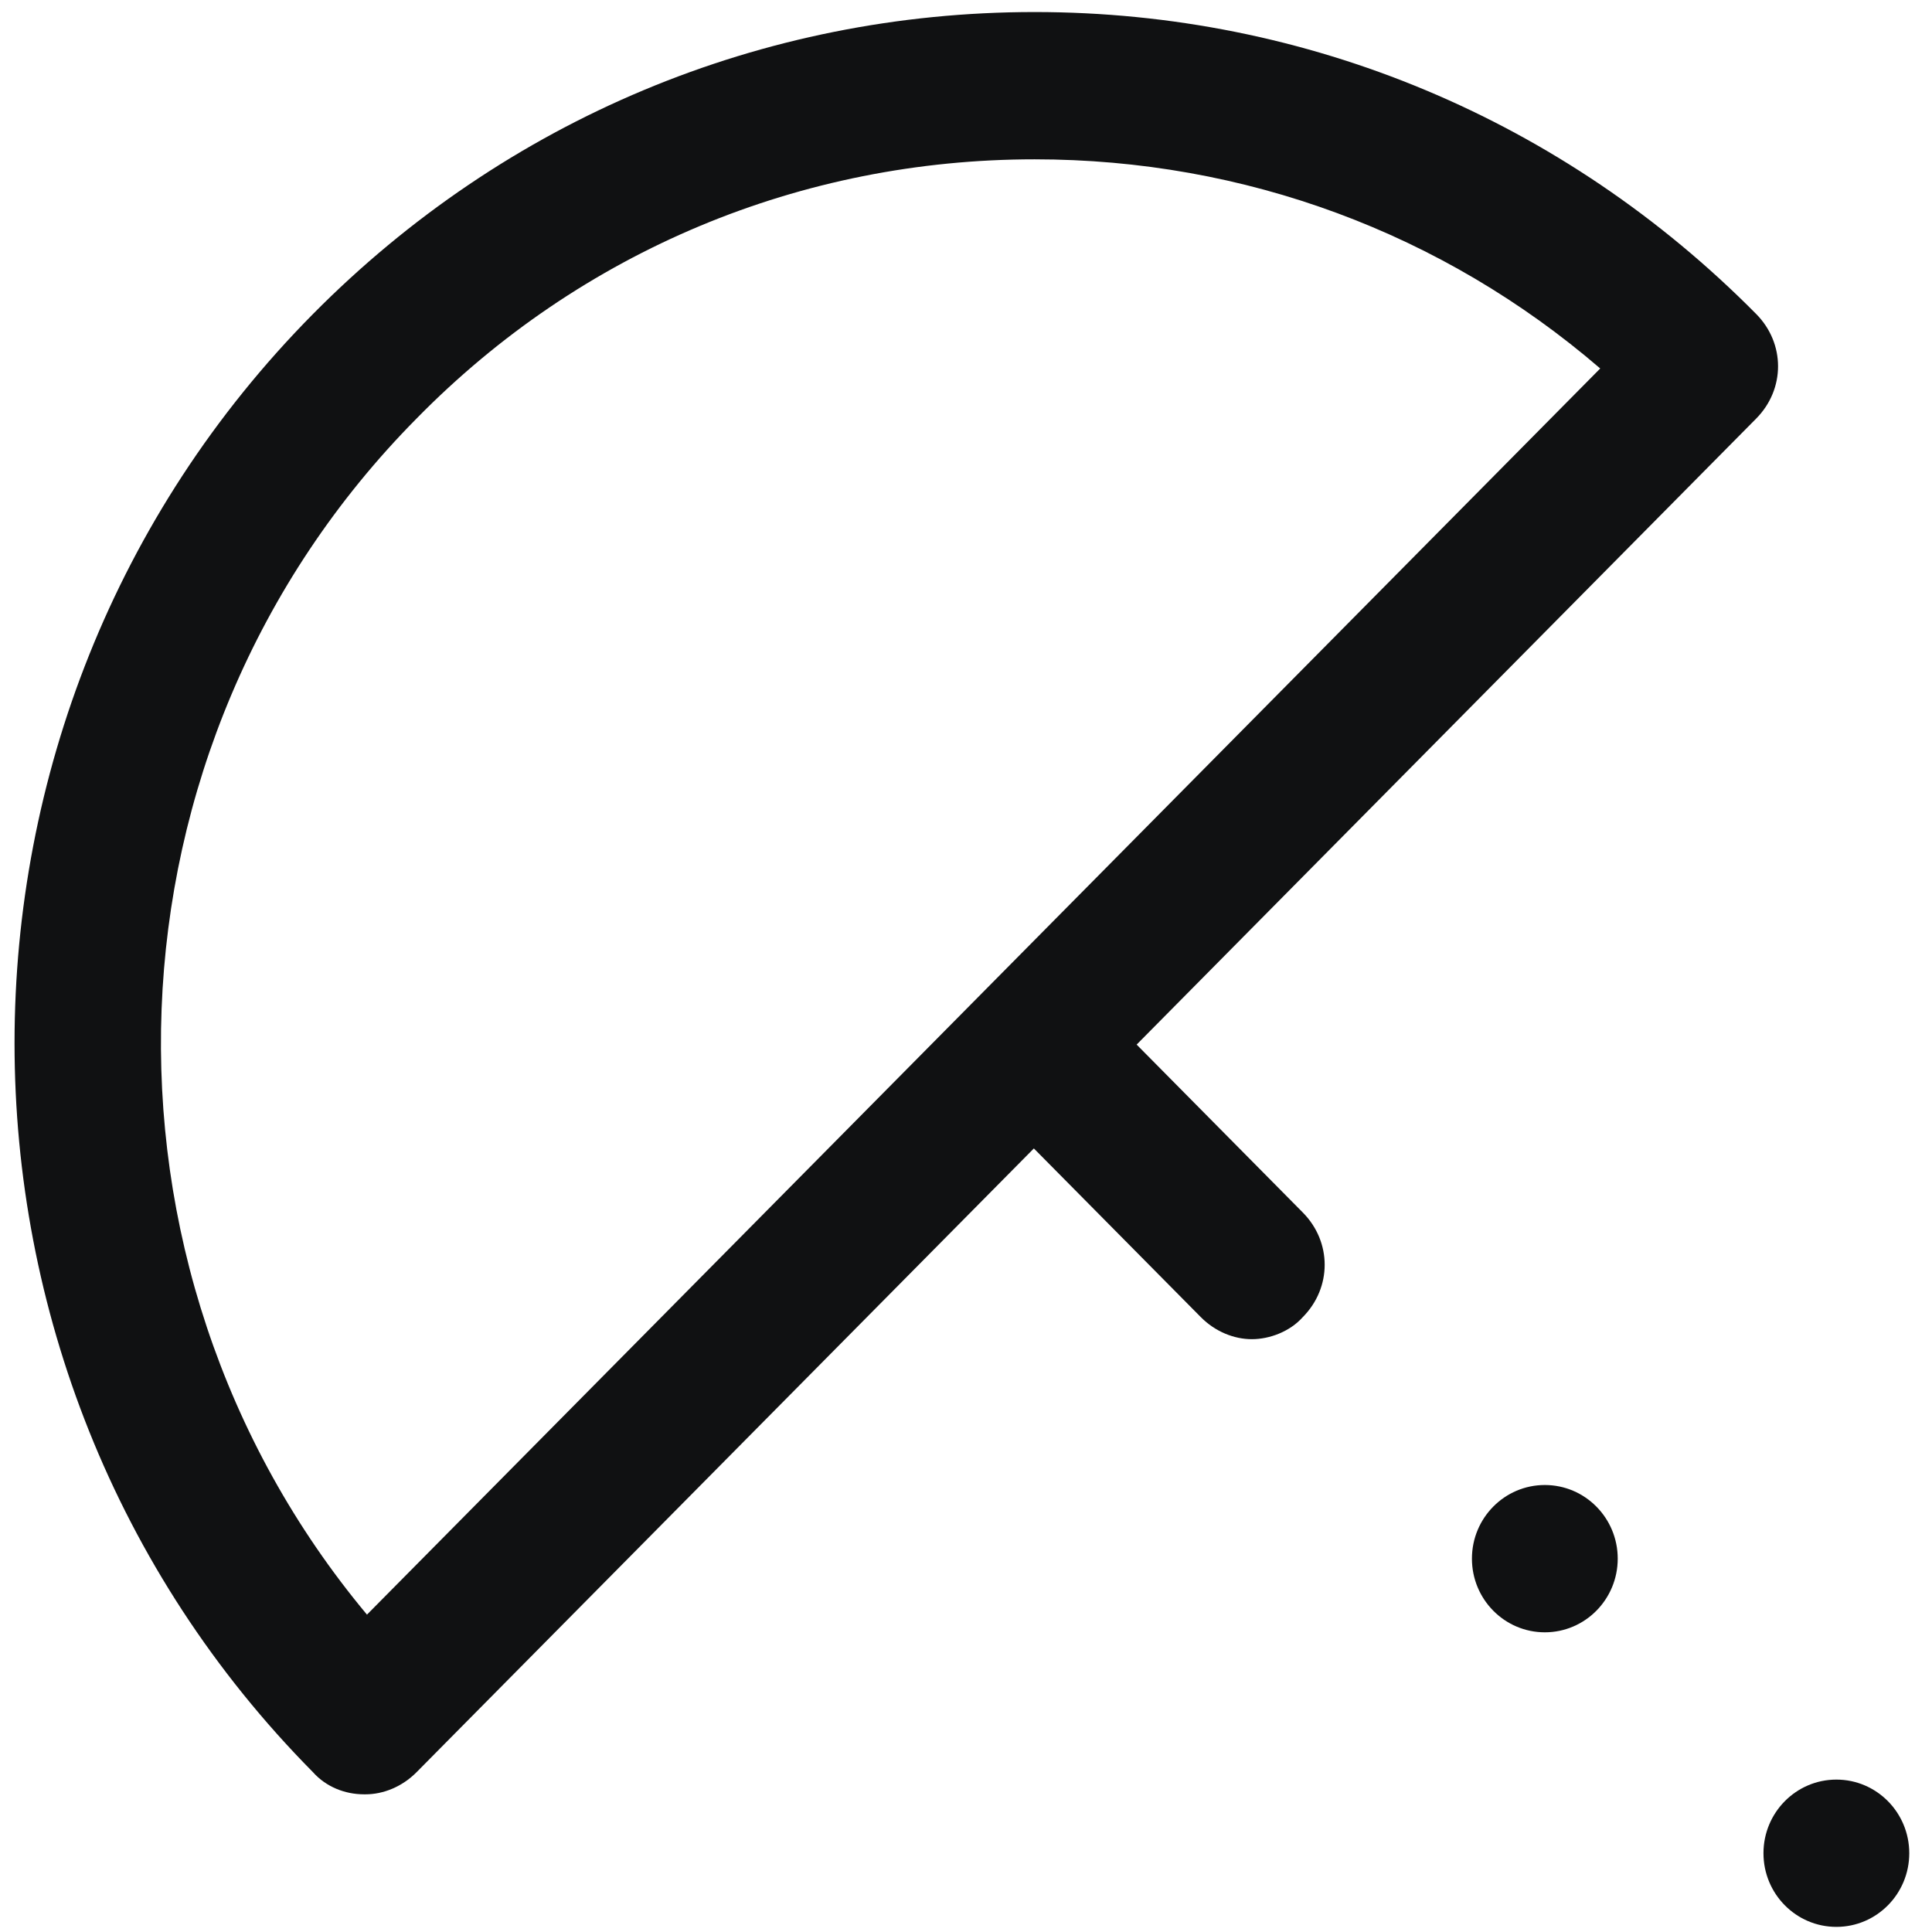 <svg width="69" height="69" viewBox="0 0 69 69" fill="none" xmlns="http://www.w3.org/2000/svg">
<path d="M65.585 68.817C67.022 68.817 68.188 67.64 68.188 66.187C68.188 64.734 67.022 63.557 65.585 63.557C64.147 63.557 62.981 64.734 62.981 66.187C62.981 67.64 64.147 68.817 65.585 68.817Z" fill="#101112"/>
<path d="M38.772 35.413L35.075 39.148L42.885 47.039C43.405 47.565 44.082 47.828 44.707 47.828C45.332 47.828 46.06 47.565 46.529 47.039C47.57 45.986 47.57 44.356 46.529 43.304L38.72 35.413H38.772Z" fill="#101112"/>
<path d="M13.002 64.083C12.325 64.083 11.648 63.82 11.179 63.294C-3.034 48.932 -3.034 25.575 11.179 11.214C18.052 4.27 27.215 0.43 36.95 0.43C46.686 0.43 55.849 4.27 62.721 11.214C63.762 12.266 63.762 13.897 62.721 14.949L14.876 63.294C14.355 63.82 13.678 64.083 13.054 64.083H13.002ZM36.95 5.69C28.62 5.69 20.759 8.952 14.876 14.949C3.318 26.628 2.745 45.25 13.106 57.665L57.151 13.16C51.528 8.321 44.447 5.69 36.95 5.69Z" fill="#101112"/>
<path d="M55.172 58.297C56.61 58.297 57.776 57.119 57.776 55.666C57.776 54.214 56.61 53.036 55.172 53.036C53.735 53.036 52.569 54.214 52.569 55.666C52.569 57.119 53.735 58.297 55.172 58.297Z" fill="#101112"/>
</svg>
